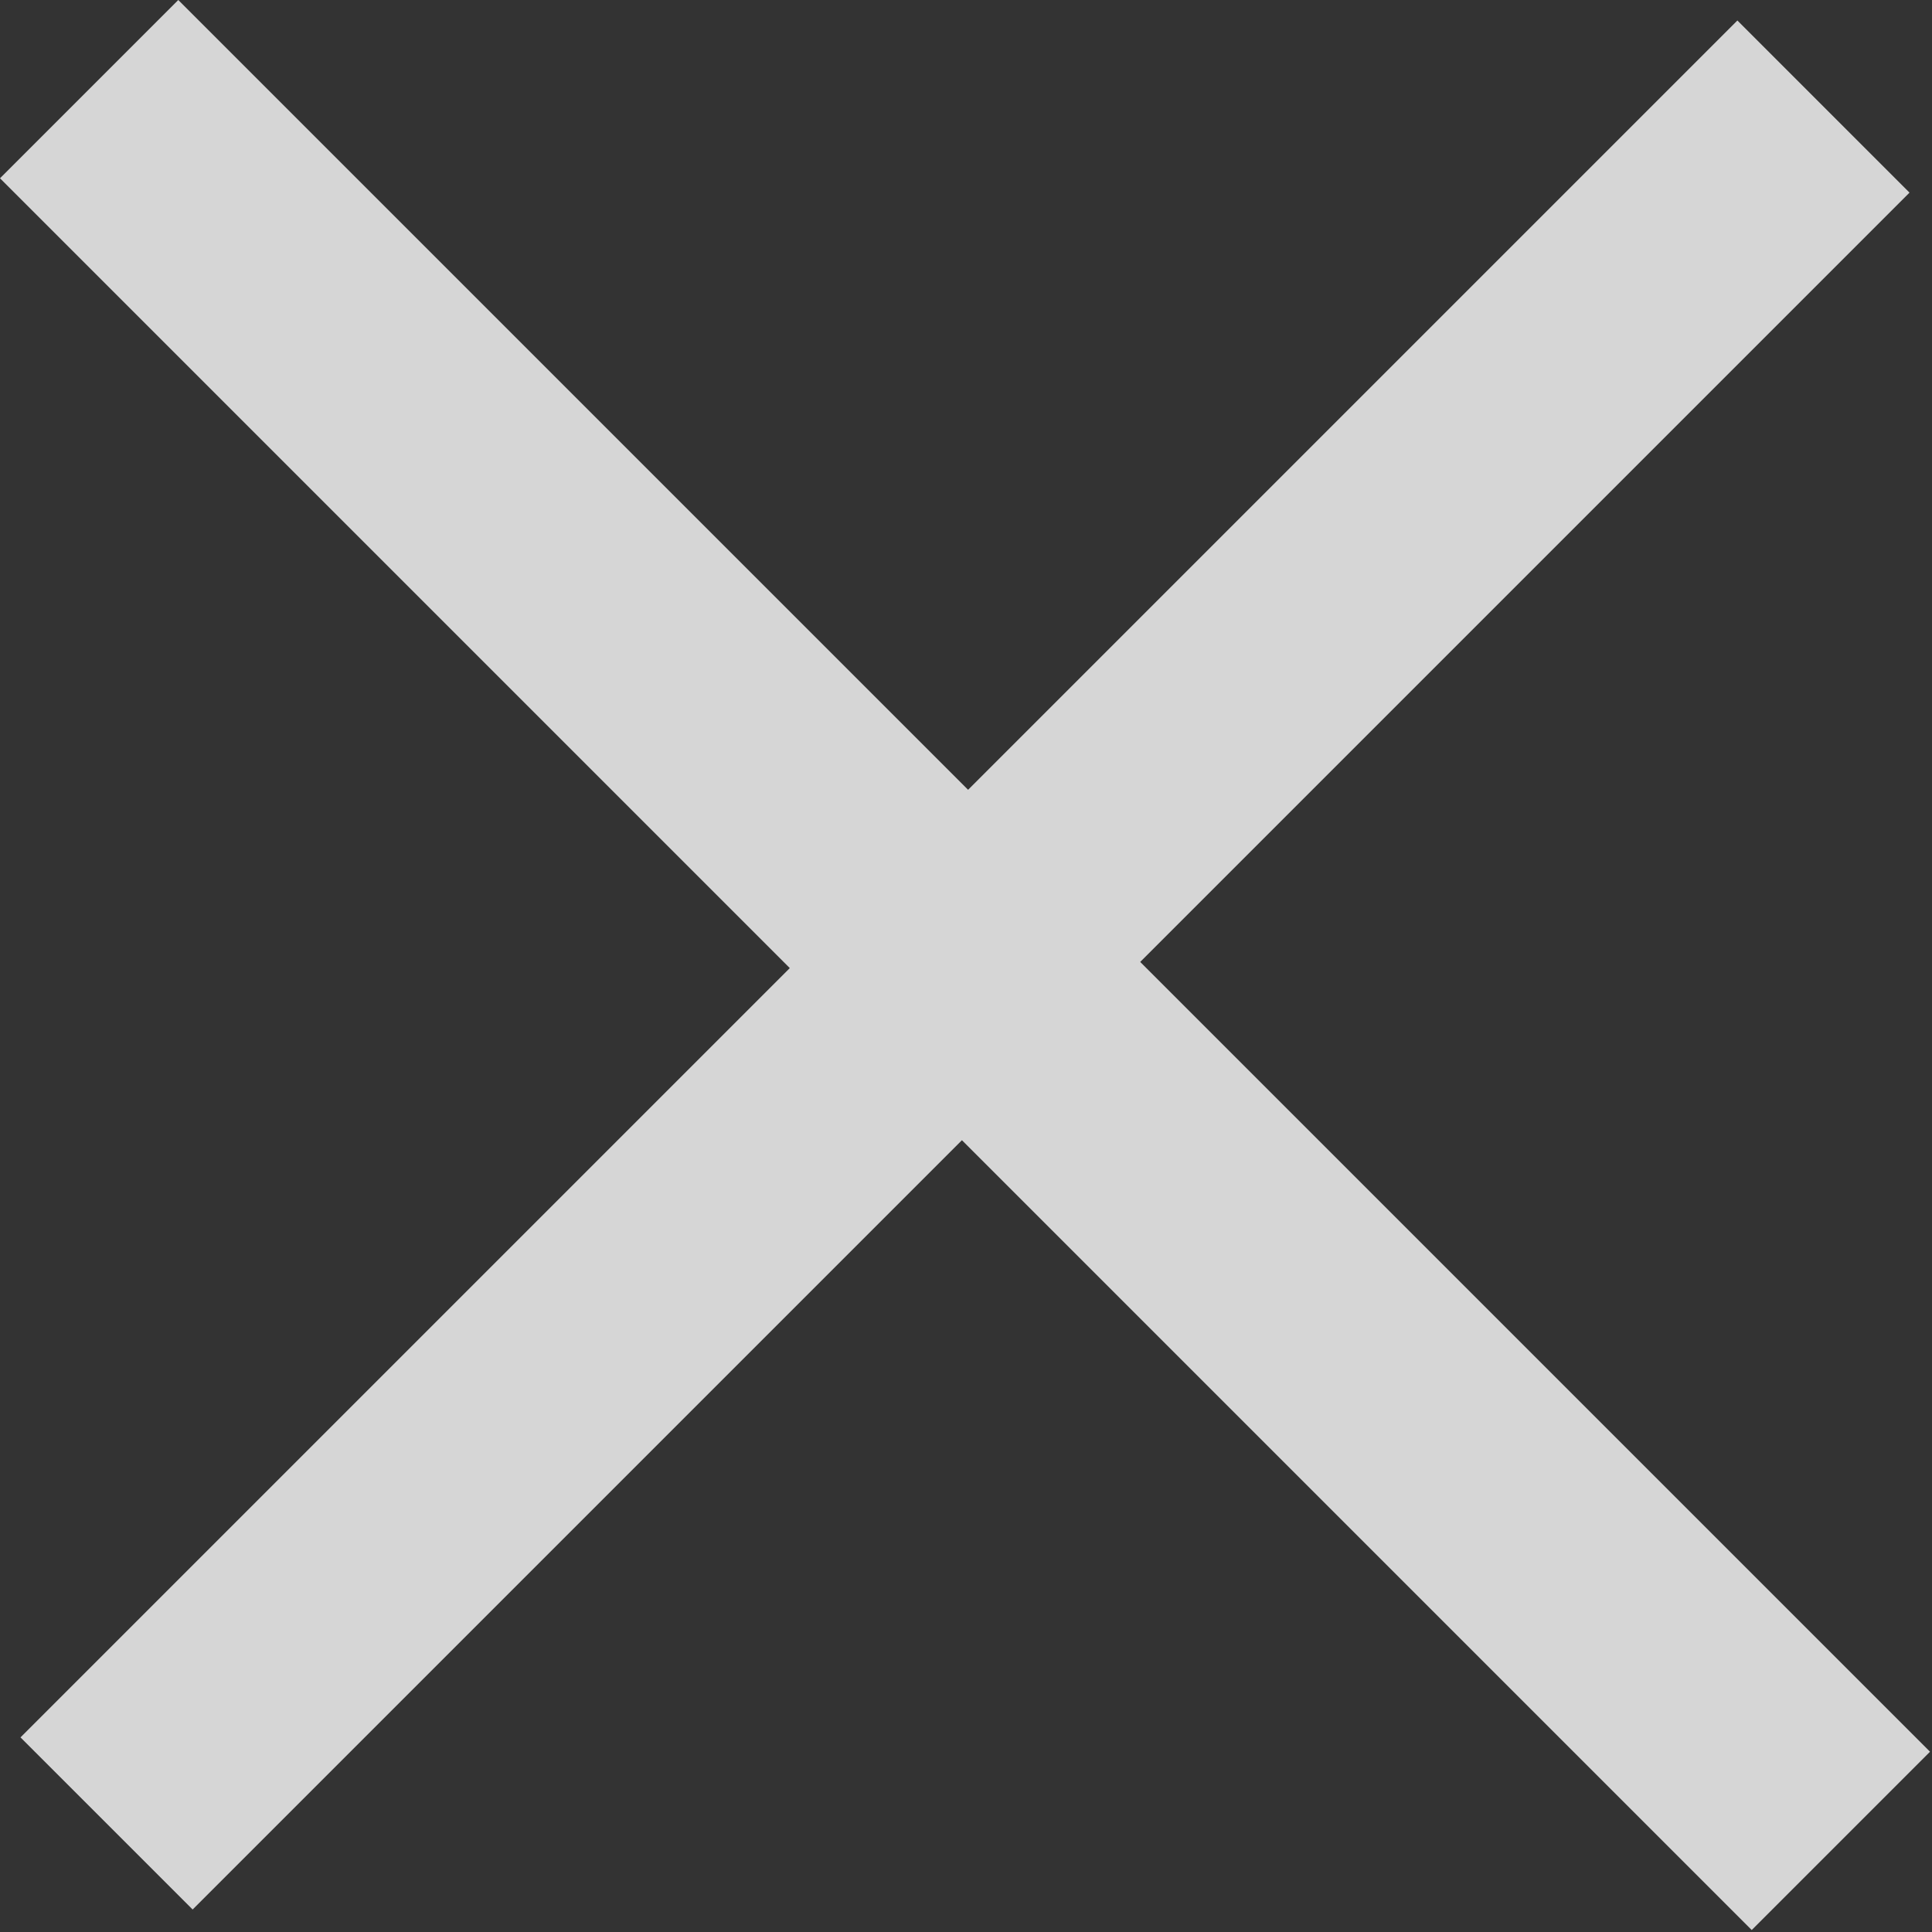 <?xml version="1.0" encoding="UTF-8" standalone="no"?>
<svg width="48px" height="48px" viewBox="0 0 48 48" version="1.1" xmlns="http://www.w3.org/2000/svg" xmlns:xlink="http://www.w3.org/1999/xlink" xmlns:sketch="http://www.bohemiancoding.com/sketch/ns">
    <rect x="0" y="0" width="48" height="48" fill="#333333" stroke="none"/>
    <!-- Generator: Sketch Beta 3.4 (15569) - http://www.bohemiancoding.com/sketch -->
    <title>+ copy</title>
    <desc>Created with Sketch Beta.</desc>
    <defs></defs>
    <g id="Page-1" stroke="none" stroke-width="1" fill="none" fill-rule="evenodd" sketch:type="MSPage">
        <g id="Modal-Specs" sketch:type="MSArtboardGroup" transform="translate(-2865, -1223)" fill="#FFFFFF" opacity="0.8">
            <path d="M2888.899,1251.328 L2869.786,1270.441 L2865.509,1266.165 L2884.622,1247.052 L2865,1227.429 L2869.429,1223 L2889.052,1242.622 L2908.165,1223.509 L2912.441,1227.786 L2893.328,1246.899 L2912.951,1266.521 L2908.521,1270.951 L2888.899,1251.328 L2888.899,1251.328 Z" id="+-copy" sketch:type="MSShapeGroup"></path>
        </g>
    </g>
</svg>
